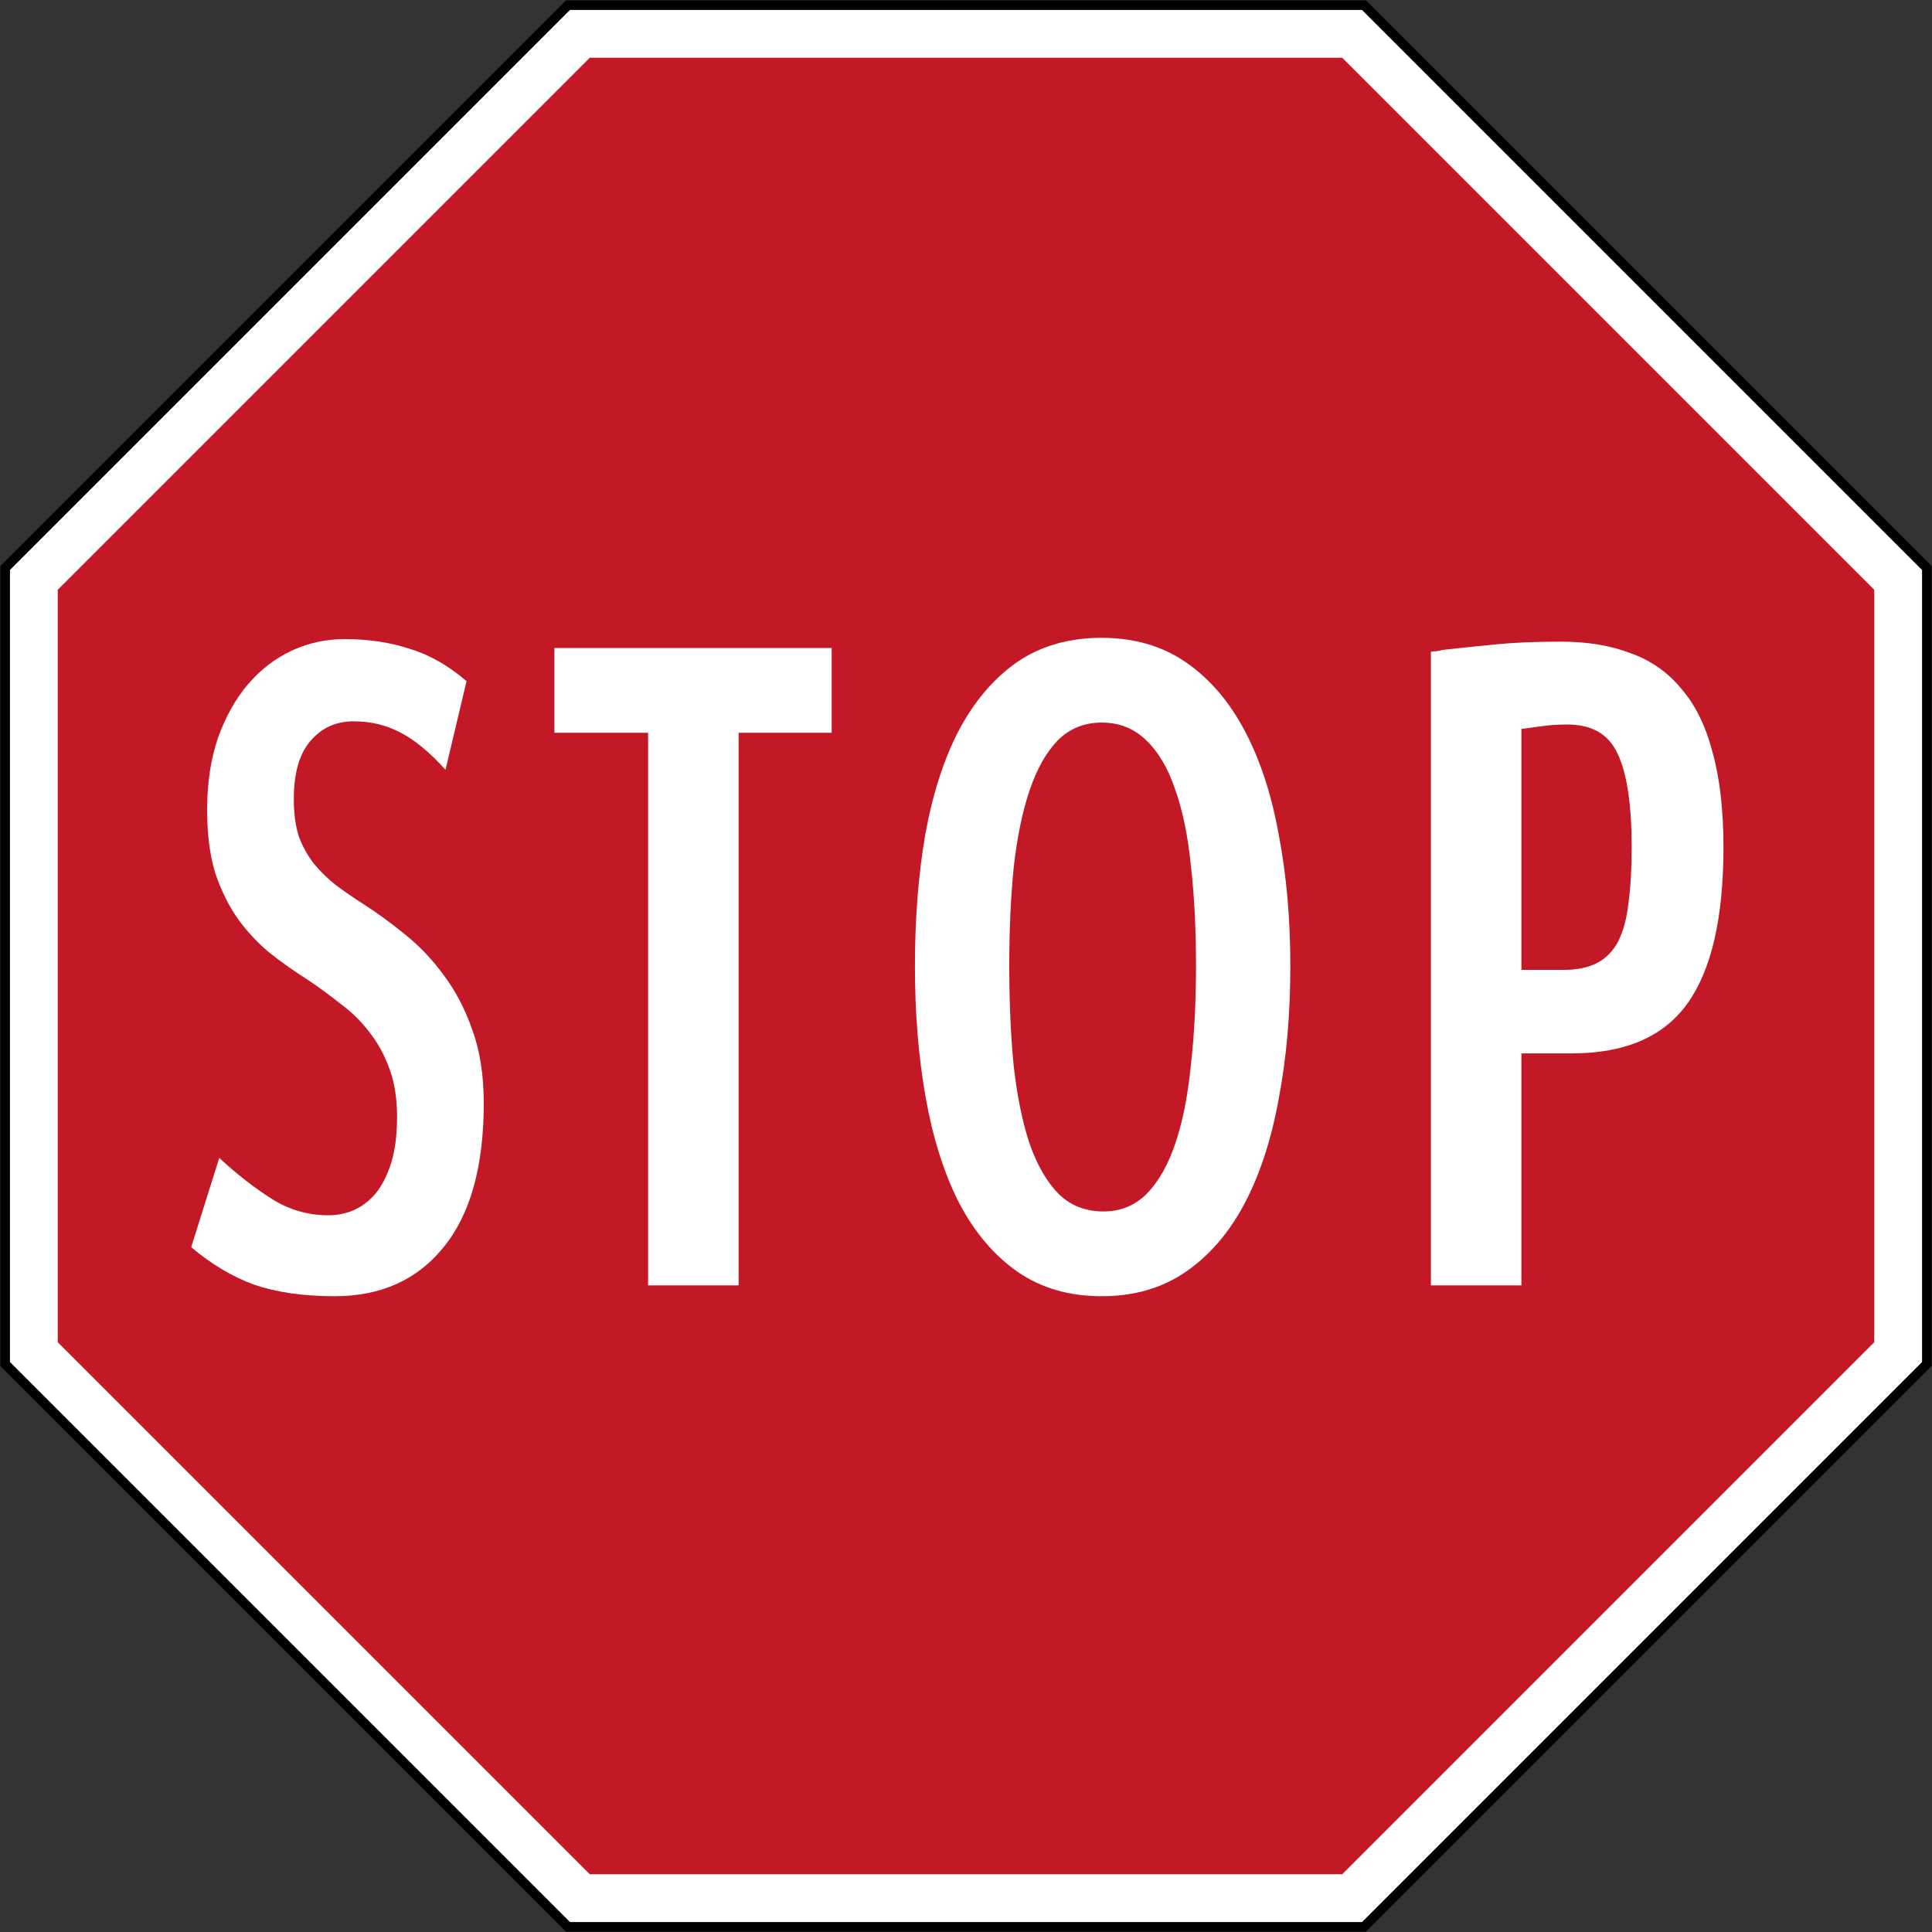 <?xml version="1.0" encoding="UTF-8" standalone="no"?>
<!-- Created with Inkscape (http://www.inkscape.org/) -->

<svg
   xmlns:dc="http://purl.org/dc/elements/1.1/"
   xmlns:cc="http://creativecommons.org/ns#"
   xmlns:rdf="http://www.w3.org/1999/02/22-rdf-syntax-ns#"
   xmlns:svg="http://www.w3.org/2000/svg"
   xmlns="http://www.w3.org/2000/svg"
   xmlns:sodipodi="http://sodipodi.sourceforge.net/DTD/sodipodi-0.dtd"
   xmlns:inkscape="http://www.inkscape.org/namespaces/inkscape"
   width="1010.4"
   height="1010.4"
   id="svg2"
   sodipodi:version="0.32"
   inkscape:version="0.92.2 (5c3e80d, 2017-08-06)"
   version="1.0"
   sodipodi:docname="Philippines_road_sign_R1-1.svg"
   inkscape:output_extension="org.inkscape.output.svg.inkscape">
  <rect width="100%" height="100%" fill="#333333" stroke="none"/>
  <defs
     id="defs4">
    <inkscape:perspective
       sodipodi:type="inkscape:persp3d"
       inkscape:vp_x="0 : 300.5 : 1"
       inkscape:vp_y="0 : 1000 : 0"
       inkscape:vp_z="601 : 300.5 : 1"
       inkscape:persp3d-origin="300.5 : 200.33333 : 1"
       id="perspective3380" />
    <inkscape:perspective
       id="perspective3990"
       inkscape:persp3d-origin="375 : 250 : 1"
       inkscape:vp_z="750 : 375 : 1"
       inkscape:vp_y="0 : 1000 : 0"
       inkscape:vp_x="0 : 375 : 1"
       sodipodi:type="inkscape:persp3d" />
  </defs>
  <sodipodi:namedview
     id="base"
     pagecolor="#ffffff"
     bordercolor="#666666"
     borderopacity="1.0"
     gridtolerance="10000"
     guidetolerance="10"
     objecttolerance="10"
     inkscape:pageopacity="0.0"
     inkscape:pageshadow="2"
     inkscape:zoom="0.31248868"
     inkscape:cx="285.98259"
     inkscape:cy="441.00517"
     inkscape:document-units="px"
     inkscape:current-layer="g841"
     width="601px"
     height="601px"
     inkscape:window-width="1366"
     inkscape:window-height="705"
     inkscape:window-x="-4"
     inkscape:window-y="-4"
     showgrid="false"
     fit-margin-top="0.2"
     fit-margin-left="0.2"
     fit-margin-right="0.2"
     fit-margin-bottom="0.2"
     inkscape:window-maximized="1"
     showguides="true"
     inkscape:guide-bbox="true" />
  <g
     inkscape:label="Layer 1"
     inkscape:groupmode="layer"
     id="layer1"
     transform="translate(1515.529,3241.075)">
    <g
       id="g853">
      <g
         id="g841">
        <g
           id="g856">
          <rect
             ry="27.202"
             rx="249.482"
             y="298.168"
             x="578.738"
             height="27.202"
             width="0"
             id="rect3653"
             style="color:#000000;fill:#000000;fill-opacity:1;fill-rule:nonzero;stroke:none;stroke-width:0.874;marker:none;visibility:visible;display:inline;overflow:visible" />
          <path
             style="fill:#000000;fill-opacity:1;stroke:none"
             d="m -801.151,-2230.875 295.822,-295.822 -10e-5,-418.356 -295.822,-295.822 -418.356,3e-4 -295.822,295.822 2e-4,418.356 295.822,295.822 z"
             id="path3940"
             inkscape:connector-curvature="0" />
          <path
             style="fill:#ffffff;fill-opacity:1;stroke:none"
             d="m -803.222,-2235.875 292.893,-292.893 -10e-5,-414.214 -292.893,-292.894 -414.214,3e-4 -292.893,292.893 2e-4,414.214 292.893,292.893 z"
             id="path3942"
             inkscape:connector-curvature="0" />
          <path
             inkscape:connector-curvature="0"
             id="path3944"
             d="m -1207.081,-3210.875 -278.248,278.248 10e-5,393.503 278.248,278.249 393.503,-4e-4 278.249,-278.248 -3e-4,-393.503 -278.248,-278.248 z"
             style="fill:#c31926;fill-opacity:1;stroke:none" />
          <g
             id="text16"
             style="font-style:normal;font-variant:normal;font-weight:normal;font-stretch:normal;font-size:74.667px;line-height:1.25;font-family:ClearviewHwy-1B;-inkscape-font-specification:'ClearviewHwy-1B, Normal';font-variant-ligatures:normal;font-variant-caps:normal;font-variant-numeric:normal;font-feature-settings:normal;text-align:start;letter-spacing:0px;word-spacing:0px;writing-mode:lr-tb;text-anchor:start;fill:#ffffff;fill-opacity:1;stroke:none"
             aria-label="STOP">
            <path
               id="path18"
               style="font-size:333.333px;fill:#ffffff;fill-opacity:1"
               d="m -1262.529,-2664.175 q 0,49.667 -21,75.333 -20.667,25.667 -57,25.667 -24.333,0 -42,-6 -17.333,-6.333 -33,-19.667 l 14.667,-46.667 q 13.667,12.667 27.333,21.333 13.667,8.667 29.667,8.667 7,0 13.333,-2.667 6.667,-3 11.667,-9 5,-6.333 8,-16 3,-10 3,-23.667 0,-14.667 -4,-25.333 -4,-11 -10.667,-19.333 -6.333,-8.333 -15,-14.667 -8.333,-6.667 -17.333,-12.667 -10,-6.333 -19.333,-13.667 -9.333,-7.667 -16.667,-17.667 -7.333,-10.333 -12,-24 -4.333,-14 -4.333,-33.333 0,-21 5.667,-37.667 6,-16.667 15.667,-28 10,-11.667 23,-17.667 13,-6 27.667,-6 18.333,0 33.667,5 15.667,4.667 30,17 l -11,46.333 q -12.667,-14 -24,-19.667 -11,-5.667 -24,-5.667 -14,0 -22.667,10.333 -8.667,10 -8.667,30.333 0,11.333 2.667,19.667 3,8 8,14.333 5,6 11.333,11 6.667,5 14,9.667 11,7 22,16 11.333,9 20.333,21.333 9.333,12.333 15,28.667 6,16.333 6,38.333 z" />
            <path
               id="path20"
               style="font-size:333.333px;fill:#ffffff;fill-opacity:1"
               d="m -1129.248,-2857.842 v 289 h -47.333 v -289 h -49 v -44.333 h 145 v 44.333 z" />
            <path
               id="path22"
               style="font-size:333.333px;fill:#ffffff;fill-opacity:1"
               d="m -890.039,-2736.175 q 0,-28.667 -2.667,-52 -2.333,-23.667 -8.333,-40.333 -5.667,-16.667 -15.333,-25.667 -9.333,-9 -23,-9 -13.667,0 -23,9.333 -9,9.333 -14.667,26 -5.667,16.667 -8.333,40.333 -2.333,23.333 -2.333,51.333 0,29 2.333,52.667 2.667,23.667 8.333,40.667 6,17 15.333,26.333 9.333,9 23.333,9 13.333,0 22.667,-9.333 9.333,-9.667 15,-26.667 5.667,-17 8,-40.667 2.667,-23.667 2.667,-52 z m 49.333,0.333 q 0,37.333 -6,69 -5.667,31.667 -17.667,54.667 -12,23 -30.667,36 -18.667,13 -44.333,13 -25.667,0 -44.333,-13 -18.333,-13 -30.333,-36 -11.667,-23 -17.333,-54.667 -5.667,-31.667 -5.667,-69 0,-37 5.333,-68.333 5.667,-31.667 17.333,-54.333 12,-23 30.333,-36 18.667,-13 44.667,-13 25.667,0 44.333,13 18.667,13 30.667,36 12,22.667 17.667,54.333 6,31.333 6,68.333 z" />
            <path
               id="path24"
               style="font-size:333.333px;fill:#ffffff;fill-opacity:1"
               d="m -662.196,-2797.842 q 0,-33.667 -7.333,-49 -7,-15.333 -26.333,-15.333 -6,0 -11.667,0.667 -5.333,0.667 -12.333,1.667 v 126 h 22 q 10.667,0 17.667,-3.667 7,-3.667 11,-11.333 4,-8 5.333,-20 1.667,-12.333 1.667,-29 z m 48,0 q 0,55 -18.667,81.333 -18.667,26.333 -60.667,26.333 h -26.333 v 121.333 h -47.333 v -331.333 q 1,-0.333 3,-0.333 2,-0.333 3,-0.667 15,-1.667 29,-3 14,-1.333 33,-1.333 20.667,0 36.333,6 16,5.667 26.667,18.667 11,12.667 16.333,33.333 5.667,20.333 5.667,49.667 z" />
          </g>
        </g>
      </g>
    </g>
  </g>
</svg>
